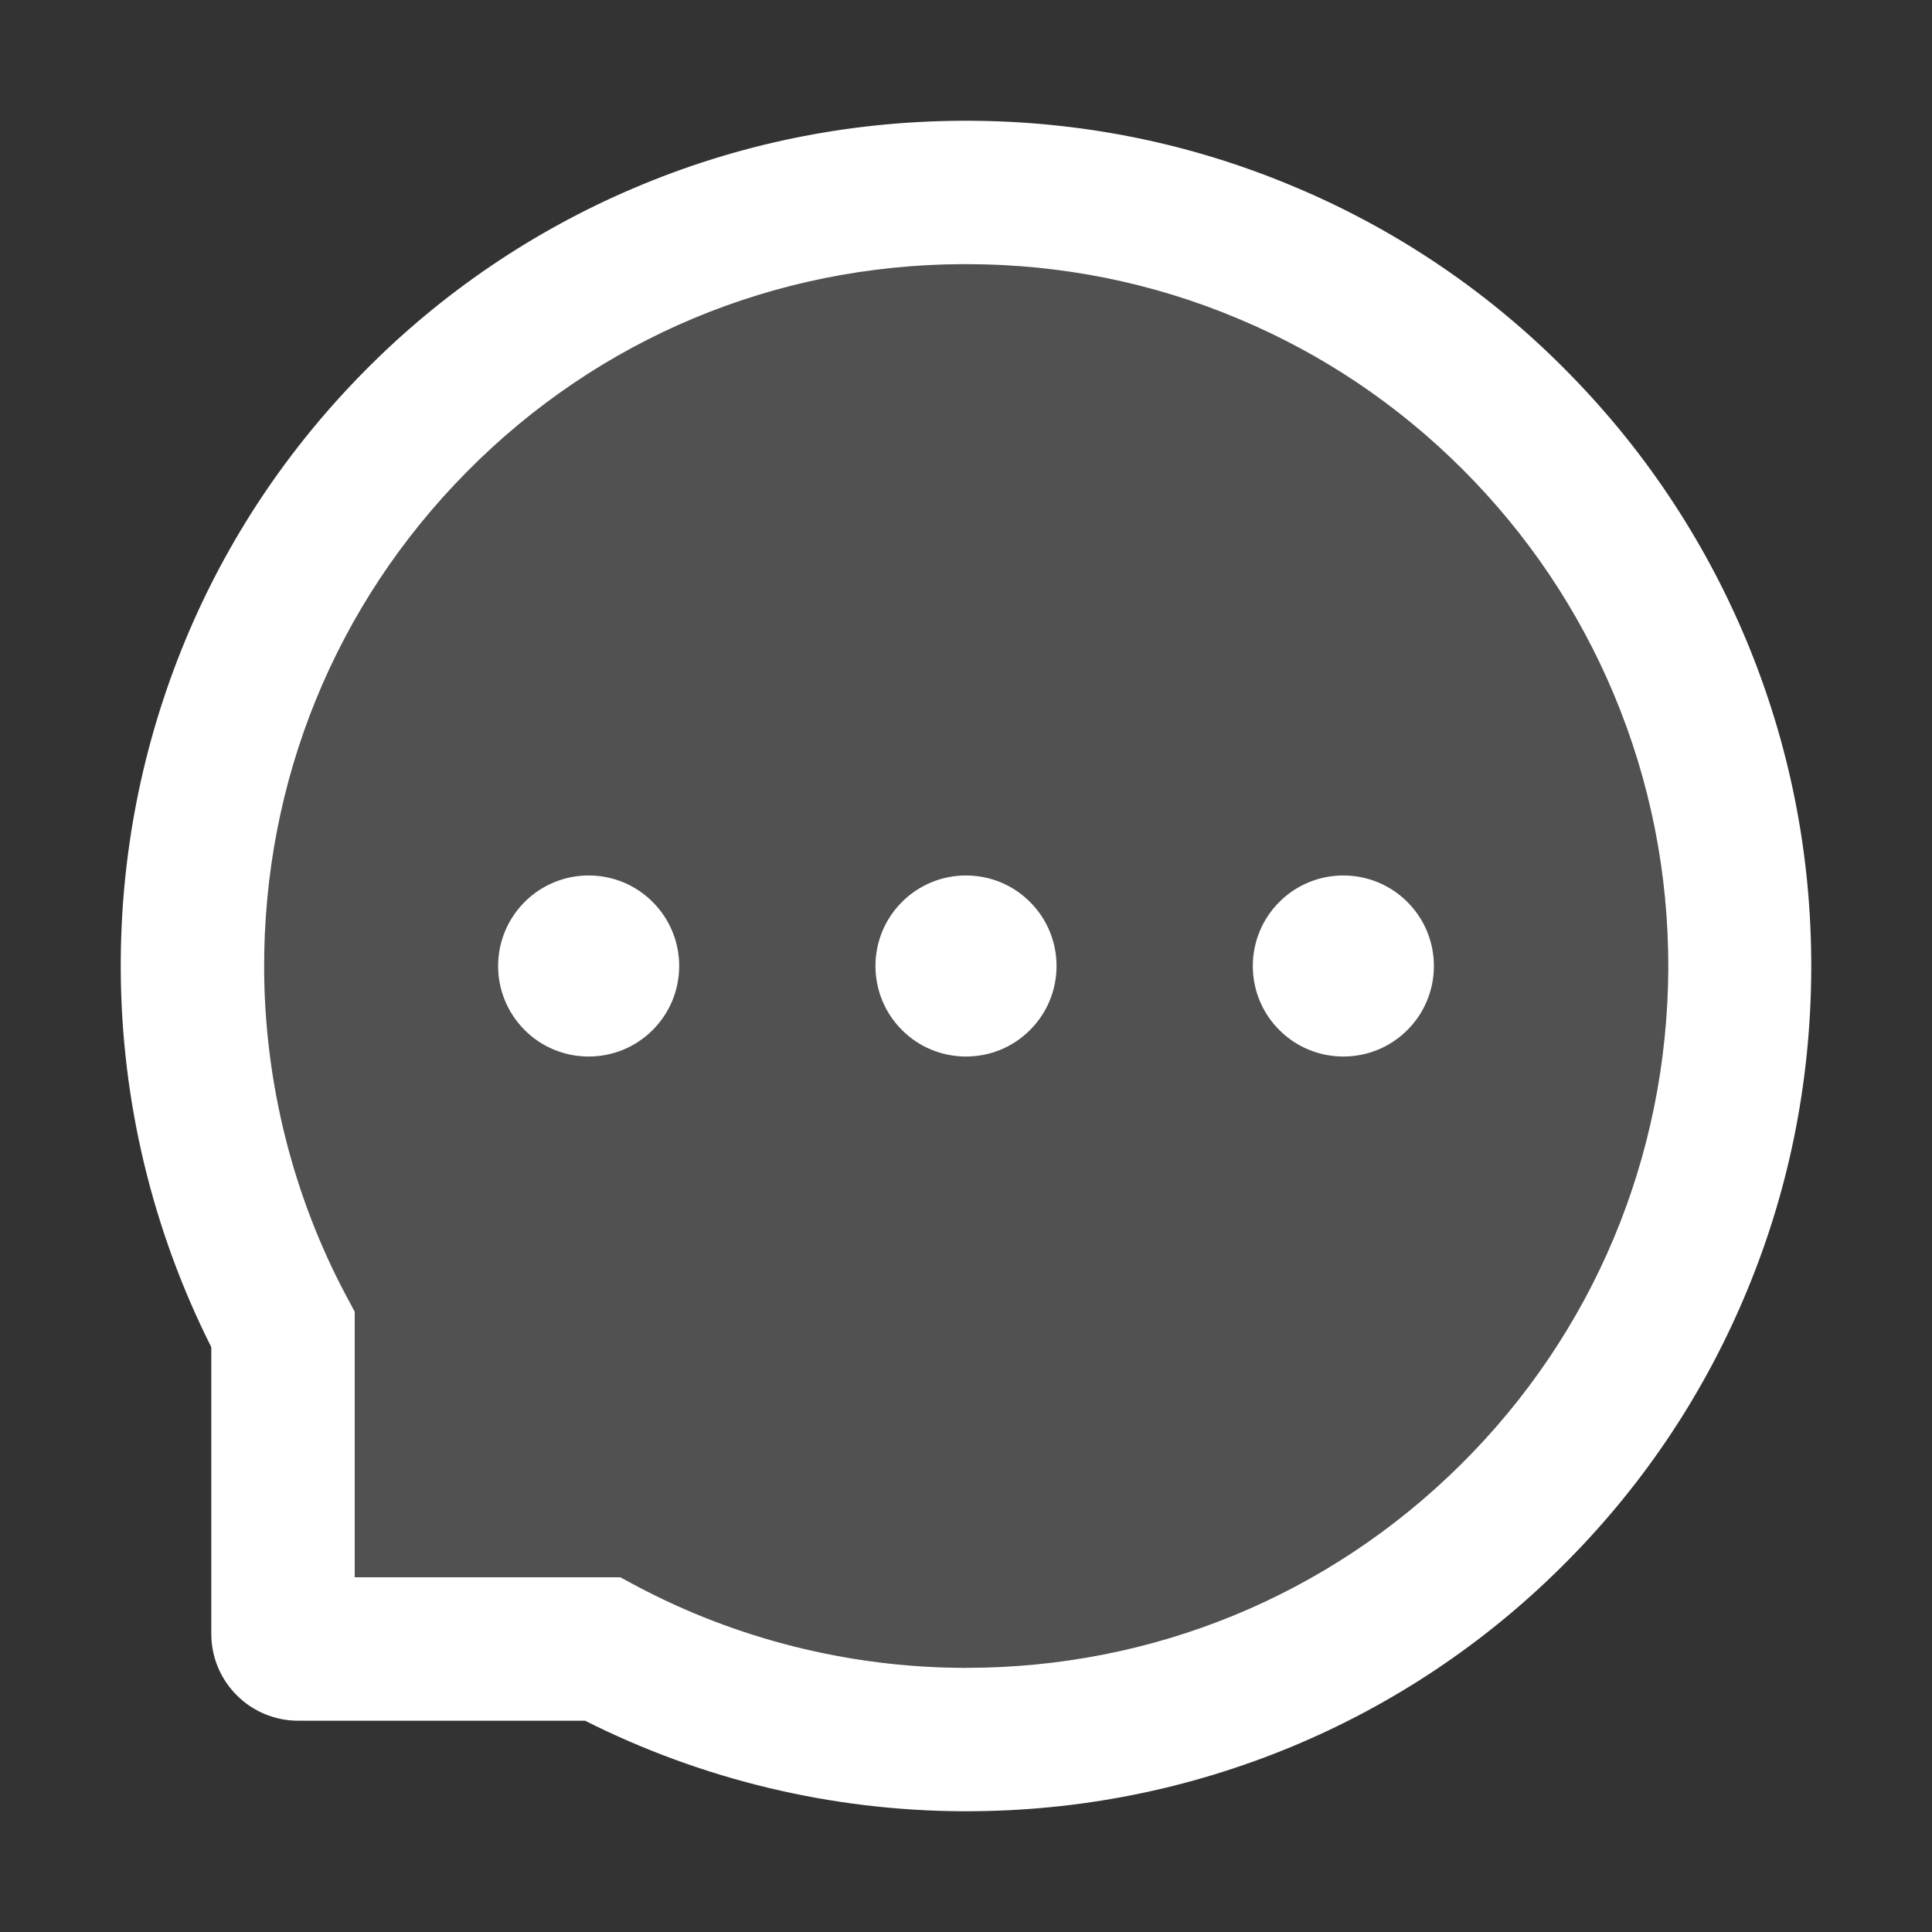 <svg width="22" height="22" viewBox="0 0 22 22" fill="none" xmlns="http://www.w3.org/2000/svg">
<rect x="0" y="0" width="22" height="22" fill="#333333" stroke="none"/>
<path d="M16.657 5.347C15.925 4.613 15.056 4.029 14.1 3.629C13.119 3.217 12.066 3.006 11.002 3.008H10.966C8.824 3.016 6.819 3.854 5.32 5.369C3.818 6.884 2.999 8.895 3.008 11.037C3.014 12.332 3.337 13.619 3.942 14.755L4.039 14.936V17.961H7.064L7.245 18.058C8.381 18.663 9.668 18.986 10.963 18.992H11C13.127 18.992 15.125 18.172 16.631 16.68C18.144 15.181 18.984 13.176 18.997 11.037C19.001 9.949 18.792 8.897 18.376 7.904C17.975 6.948 17.391 6.08 16.657 5.347ZM6.703 12.031C6.433 12.026 6.176 11.915 5.987 11.722C5.799 11.529 5.693 11.27 5.693 11C5.693 10.73 5.799 10.471 5.987 10.278C6.176 10.085 6.433 9.974 6.703 9.969C6.973 9.974 7.23 10.085 7.419 10.278C7.608 10.471 7.714 10.73 7.714 11C7.714 11.27 7.608 11.529 7.419 11.722C7.23 11.915 6.973 12.026 6.703 12.031ZM11 12.031C10.73 12.026 10.473 11.915 10.284 11.722C10.095 11.529 9.99 11.27 9.99 11C9.99 10.73 10.095 10.471 10.284 10.278C10.473 10.085 10.73 9.974 11 9.969C11.27 9.974 11.527 10.085 11.716 10.278C11.905 10.471 12.01 10.73 12.01 11C12.01 11.27 11.905 11.529 11.716 11.722C11.527 11.915 11.27 12.026 11 12.031ZM15.297 12.031C15.027 12.026 14.77 11.915 14.581 11.722C14.392 11.529 14.287 11.27 14.287 11C14.287 10.73 14.392 10.471 14.581 10.278C14.77 10.085 15.027 9.974 15.297 9.969C15.567 9.974 15.824 10.085 16.013 10.278C16.201 10.471 16.307 10.73 16.307 11C16.307 11.27 16.201 11.529 16.013 11.722C15.824 11.915 15.567 12.026 15.297 12.031Z" fill="white" fill-opacity="0.15"/>
<path d="M14.266 11C14.266 11.274 14.374 11.536 14.568 11.729C14.761 11.923 15.023 12.031 15.297 12.031C15.57 12.031 15.833 11.923 16.026 11.729C16.22 11.536 16.328 11.274 16.328 11C16.328 10.726 16.22 10.464 16.026 10.271C15.833 10.077 15.57 9.969 15.297 9.969C15.023 9.969 14.761 10.077 14.568 10.271C14.374 10.464 14.266 10.726 14.266 11ZM5.672 11C5.672 11.274 5.781 11.536 5.974 11.729C6.167 11.923 6.43 12.031 6.703 12.031C6.977 12.031 7.239 11.923 7.432 11.729C7.626 11.536 7.734 11.274 7.734 11C7.734 10.726 7.626 10.464 7.432 10.271C7.239 10.077 6.977 9.969 6.703 9.969C6.43 9.969 6.167 10.077 5.974 10.271C5.781 10.464 5.672 10.726 5.672 11Z" fill="white"/>
<path d="M19.877 7.27C19.392 6.117 18.696 5.081 17.808 4.192C16.927 3.307 15.881 2.604 14.73 2.123C13.548 1.626 12.293 1.375 11 1.375H10.957C9.655 1.381 8.394 1.639 7.208 2.146C6.066 2.633 5.03 3.337 4.157 4.22C3.279 5.107 2.589 6.138 2.112 7.287C1.618 8.478 1.369 9.743 1.375 11.045C1.382 12.537 1.735 14.007 2.406 15.34V18.605C2.406 18.868 2.51 19.119 2.696 19.304C2.881 19.49 3.132 19.594 3.395 19.594H6.662C7.995 20.265 9.465 20.618 10.957 20.625H11.002C12.289 20.625 13.537 20.376 14.713 19.888C15.858 19.412 16.9 18.717 17.78 17.843C18.668 16.964 19.366 15.937 19.854 14.792C20.361 13.606 20.619 12.345 20.625 11.043C20.631 9.735 20.378 8.465 19.877 7.27ZM16.631 16.68C15.125 18.172 13.127 18.992 11 18.992H10.963C9.668 18.986 8.381 18.663 7.245 18.058L7.064 17.961H4.039V14.936L3.942 14.755C3.337 13.619 3.014 12.332 3.008 11.037C2.999 8.895 3.818 6.884 5.32 5.369C6.819 3.854 8.824 3.016 10.966 3.008H11.002C12.076 3.008 13.118 3.216 14.1 3.629C15.058 4.03 15.918 4.608 16.657 5.347C17.394 6.084 17.974 6.946 18.376 7.904C18.792 8.897 19.001 9.949 18.997 11.037C18.984 13.176 18.144 15.181 16.631 16.68Z" fill="white"/>
<path d="M9.969 11C9.969 11.274 10.077 11.536 10.271 11.729C10.464 11.923 10.726 12.031 11 12.031C11.274 12.031 11.536 11.923 11.729 11.729C11.923 11.536 12.031 11.274 12.031 11C12.031 10.726 11.923 10.464 11.729 10.271C11.536 10.077 11.274 9.969 11 9.969C10.726 9.969 10.464 10.077 10.271 10.271C10.077 10.464 9.969 10.726 9.969 11Z" fill="white"/>
</svg>
